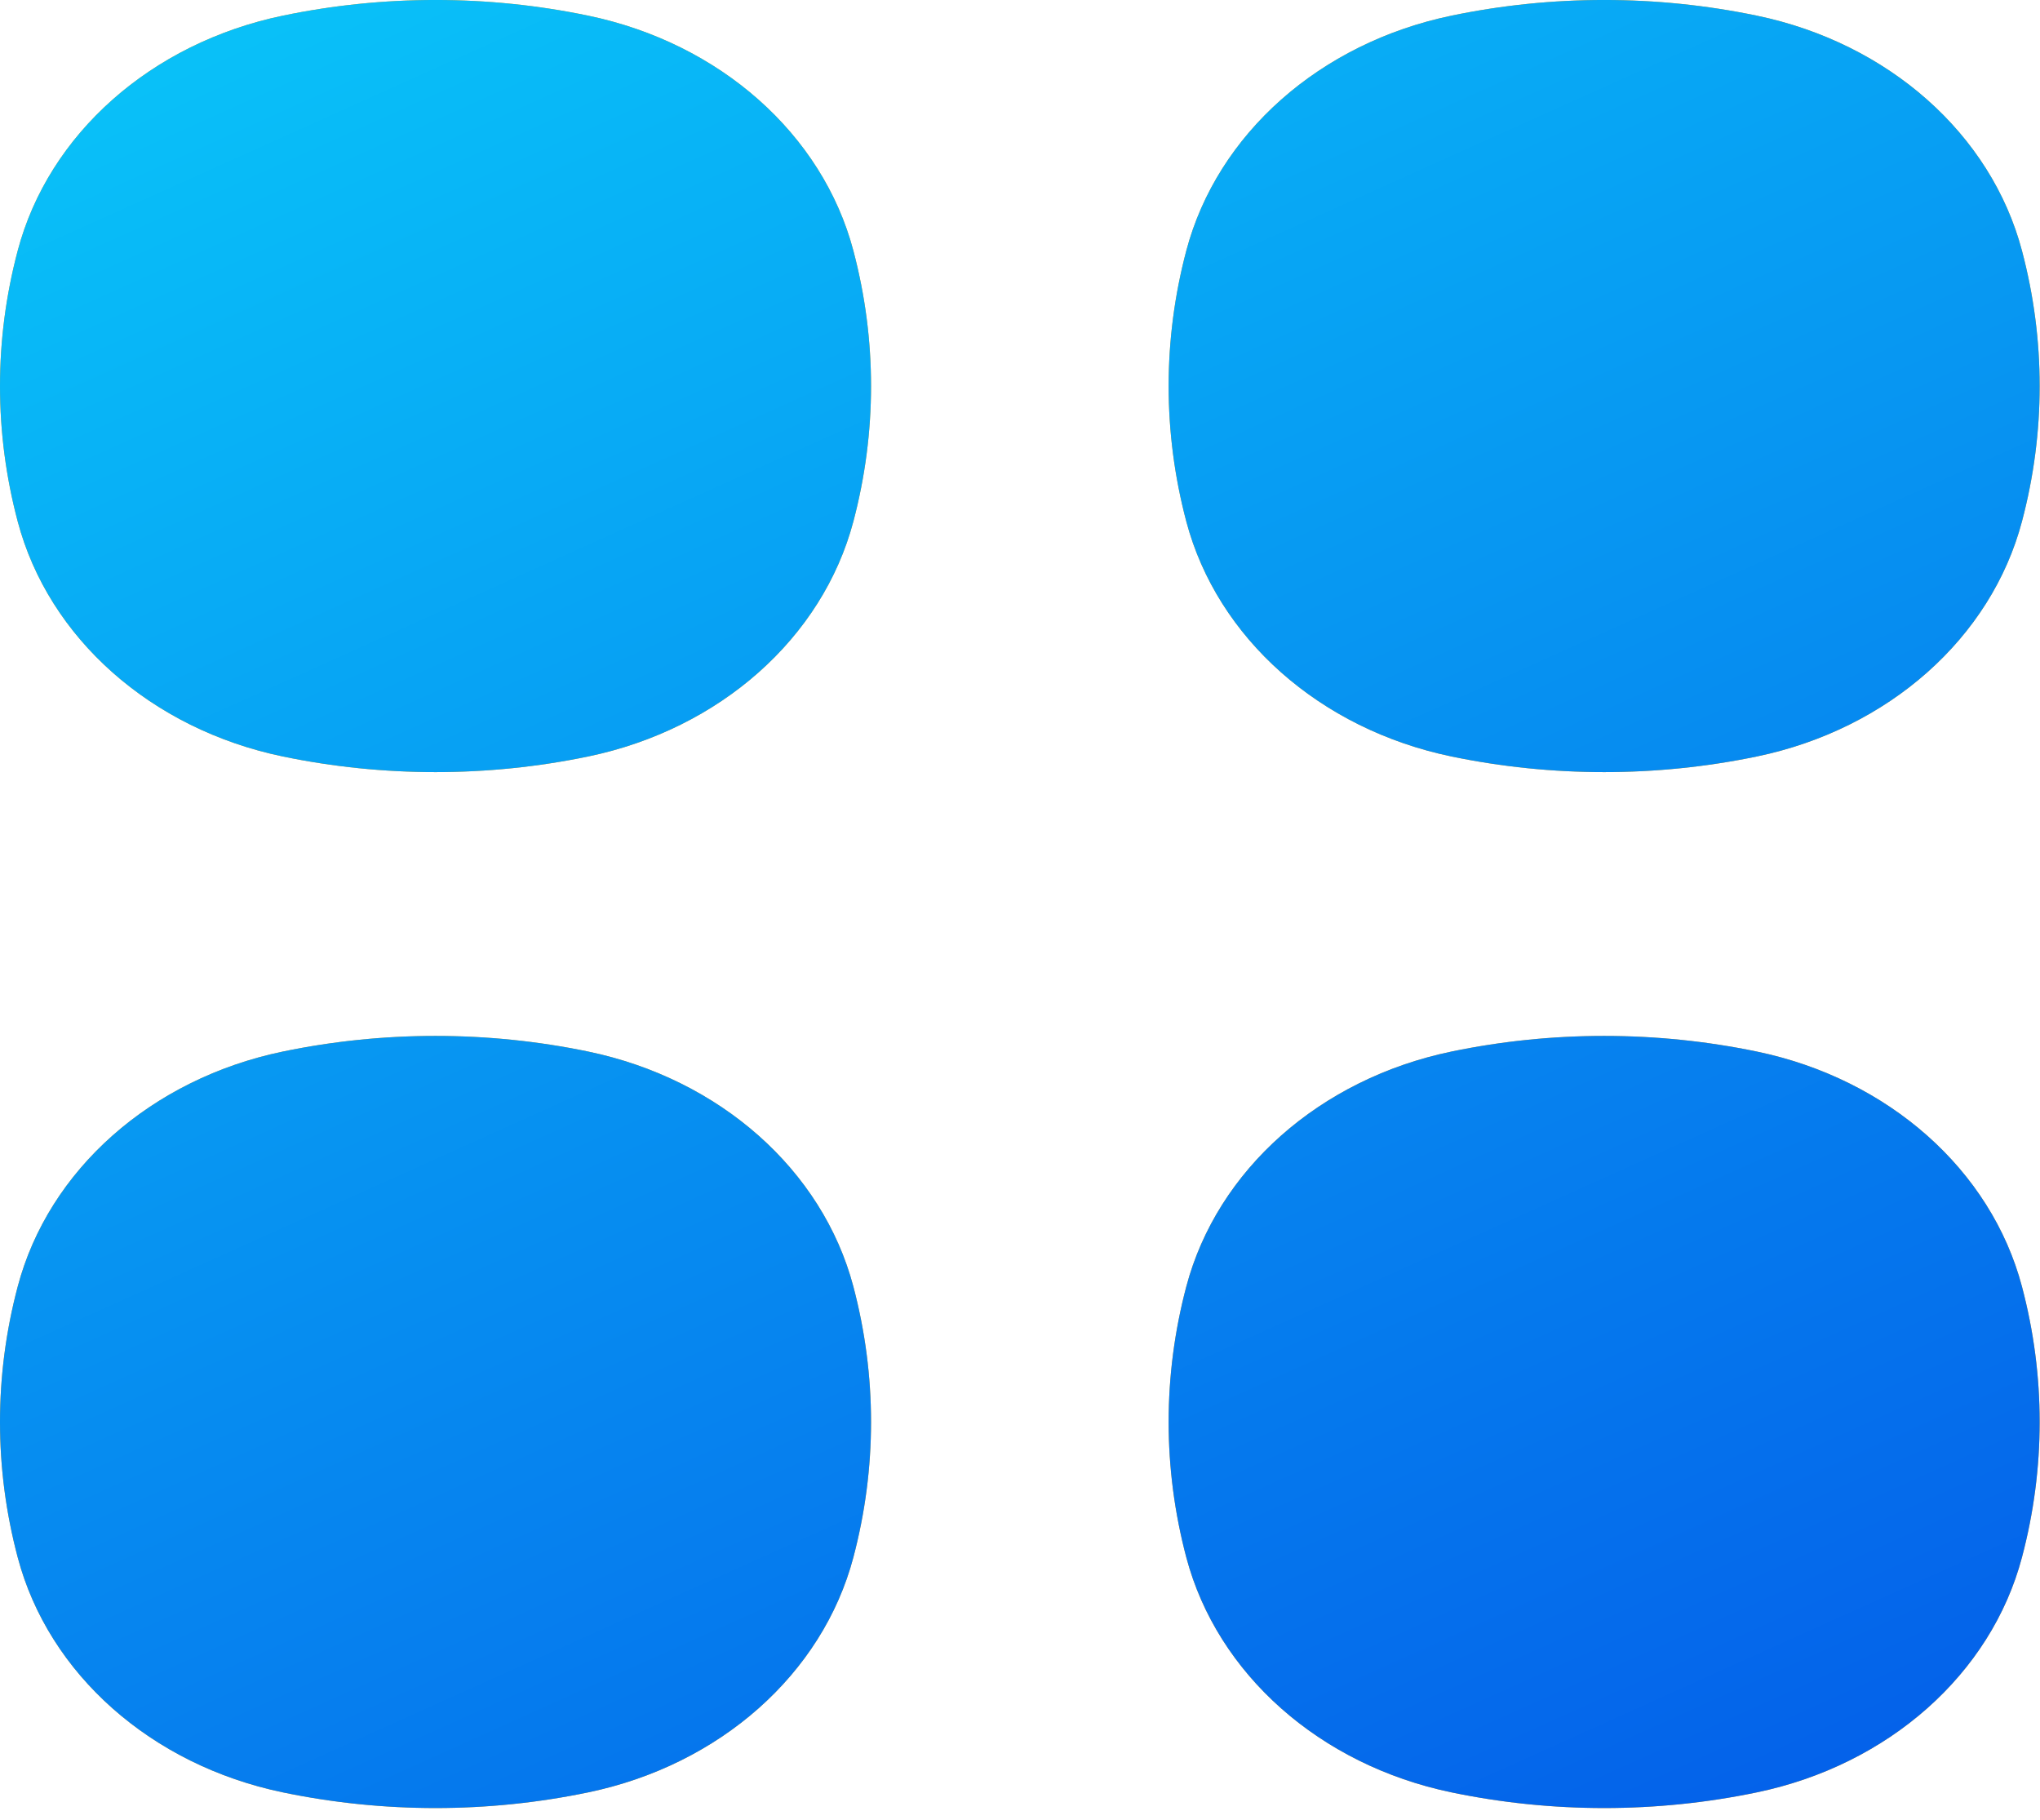 <svg width="37" height="33" viewBox="0 0 37 33" fill="none" xmlns="http://www.w3.org/2000/svg">
<path d="M10.669 0.284C8.847 -0.095 6.951 -0.095 5.129 0.284C2.743 0.78 0.88 2.431 0.321 4.546C-0.107 6.161 -0.107 7.841 0.321 9.456C0.88 11.57 2.743 13.222 5.129 13.718C6.951 14.096 8.847 14.096 10.669 13.718C13.055 13.222 14.919 11.57 15.478 9.456C15.905 7.841 15.905 6.161 15.478 4.546C14.919 2.431 13.055 0.78 10.669 0.284Z" fill="#FCA311"/>
<path d="M10.669 0.284C8.847 -0.095 6.951 -0.095 5.129 0.284C2.743 0.78 0.88 2.431 0.321 4.546C-0.107 6.161 -0.107 7.841 0.321 9.456C0.88 11.57 2.743 13.222 5.129 13.718C6.951 14.096 8.847 14.096 10.669 13.718C13.055 13.222 14.919 11.57 15.478 9.456C15.905 7.841 15.905 6.161 15.478 4.546C14.919 2.431 13.055 0.78 10.669 0.284Z" fill="url(#paint0_linear_3_365)"/>
<path d="M10.669 19.069C8.847 18.691 6.951 18.691 5.129 19.069C2.743 19.565 0.88 21.216 0.321 23.331C-0.107 24.946 -0.107 26.626 0.321 28.241C0.88 30.356 2.743 32.007 5.129 32.503C6.951 32.882 8.847 32.882 10.669 32.503C13.055 32.007 14.919 30.356 15.478 28.241C15.905 26.626 15.905 24.946 15.478 23.331C14.919 21.216 13.055 19.565 10.669 19.069Z" fill="#FCA311"/>
<path d="M10.669 19.069C8.847 18.691 6.951 18.691 5.129 19.069C2.743 19.565 0.88 21.216 0.321 23.331C-0.107 24.946 -0.107 26.626 0.321 28.241C0.88 30.356 2.743 32.007 5.129 32.503C6.951 32.882 8.847 32.882 10.669 32.503C13.055 32.007 14.919 30.356 15.478 28.241C15.905 26.626 15.905 24.946 15.478 23.331C14.919 21.216 13.055 19.565 10.669 19.069Z" fill="url(#paint1_linear_3_365)"/>
<path d="M31.865 0.284C30.043 -0.095 28.147 -0.095 26.325 0.284C23.939 0.78 22.076 2.431 21.516 4.546C21.089 6.161 21.089 7.841 21.516 9.456C22.076 11.57 23.939 13.222 26.325 13.718C28.147 14.096 30.043 14.096 31.865 13.718C34.251 13.222 36.114 11.57 36.673 9.456C37.101 7.841 37.101 6.161 36.673 4.546C36.114 2.431 34.251 0.78 31.865 0.284Z" fill="#FCA311"/>
<path d="M31.865 0.284C30.043 -0.095 28.147 -0.095 26.325 0.284C23.939 0.78 22.076 2.431 21.516 4.546C21.089 6.161 21.089 7.841 21.516 9.456C22.076 11.57 23.939 13.222 26.325 13.718C28.147 14.096 30.043 14.096 31.865 13.718C34.251 13.222 36.114 11.57 36.673 9.456C37.101 7.841 37.101 6.161 36.673 4.546C36.114 2.431 34.251 0.78 31.865 0.284Z" fill="url(#paint2_linear_3_365)"/>
<path d="M31.865 19.069C30.043 18.691 28.147 18.691 26.325 19.069C23.939 19.565 22.076 21.216 21.516 23.331C21.089 24.946 21.089 26.626 21.516 28.241C22.076 30.356 23.939 32.007 26.325 32.503C28.147 32.882 30.043 32.882 31.865 32.503C34.251 32.007 36.114 30.356 36.673 28.241C37.101 26.626 37.101 24.946 36.673 23.331C36.114 21.216 34.251 19.565 31.865 19.069Z" fill="#FCA311"/>
<path d="M31.865 19.069C30.043 18.691 28.147 18.691 26.325 19.069C23.939 19.565 22.076 21.216 21.516 23.331C21.089 24.946 21.089 26.626 21.516 28.241C22.076 30.356 23.939 32.007 26.325 32.503C28.147 32.882 30.043 32.882 31.865 32.503C34.251 32.007 36.114 30.356 36.673 28.241C37.101 26.626 37.101 24.946 36.673 23.331C36.114 21.216 34.251 19.565 31.865 19.069Z" fill="url(#paint3_linear_3_365)"/>
<defs>
<linearGradient id="paint0_linear_3_365" x1="0" y1="-0.151" x2="18.52" y2="40.958" gradientUnits="userSpaceOnUse">
<stop stop-color="#09C6F9"/>
<stop offset="1" stop-color="#045DE9"/>
</linearGradient>
<linearGradient id="paint1_linear_3_365" x1="0" y1="-0.151" x2="18.52" y2="40.958" gradientUnits="userSpaceOnUse">
<stop stop-color="#09C6F9"/>
<stop offset="1" stop-color="#045DE9"/>
</linearGradient>
<linearGradient id="paint2_linear_3_365" x1="0" y1="-0.151" x2="18.52" y2="40.958" gradientUnits="userSpaceOnUse">
<stop stop-color="#09C6F9"/>
<stop offset="1" stop-color="#045DE9"/>
</linearGradient>
<linearGradient id="paint3_linear_3_365" x1="0" y1="-0.151" x2="18.52" y2="40.958" gradientUnits="userSpaceOnUse">
<stop stop-color="#09C6F9"/>
<stop offset="1" stop-color="#045DE9"/>
</linearGradient>
</defs>
</svg>

